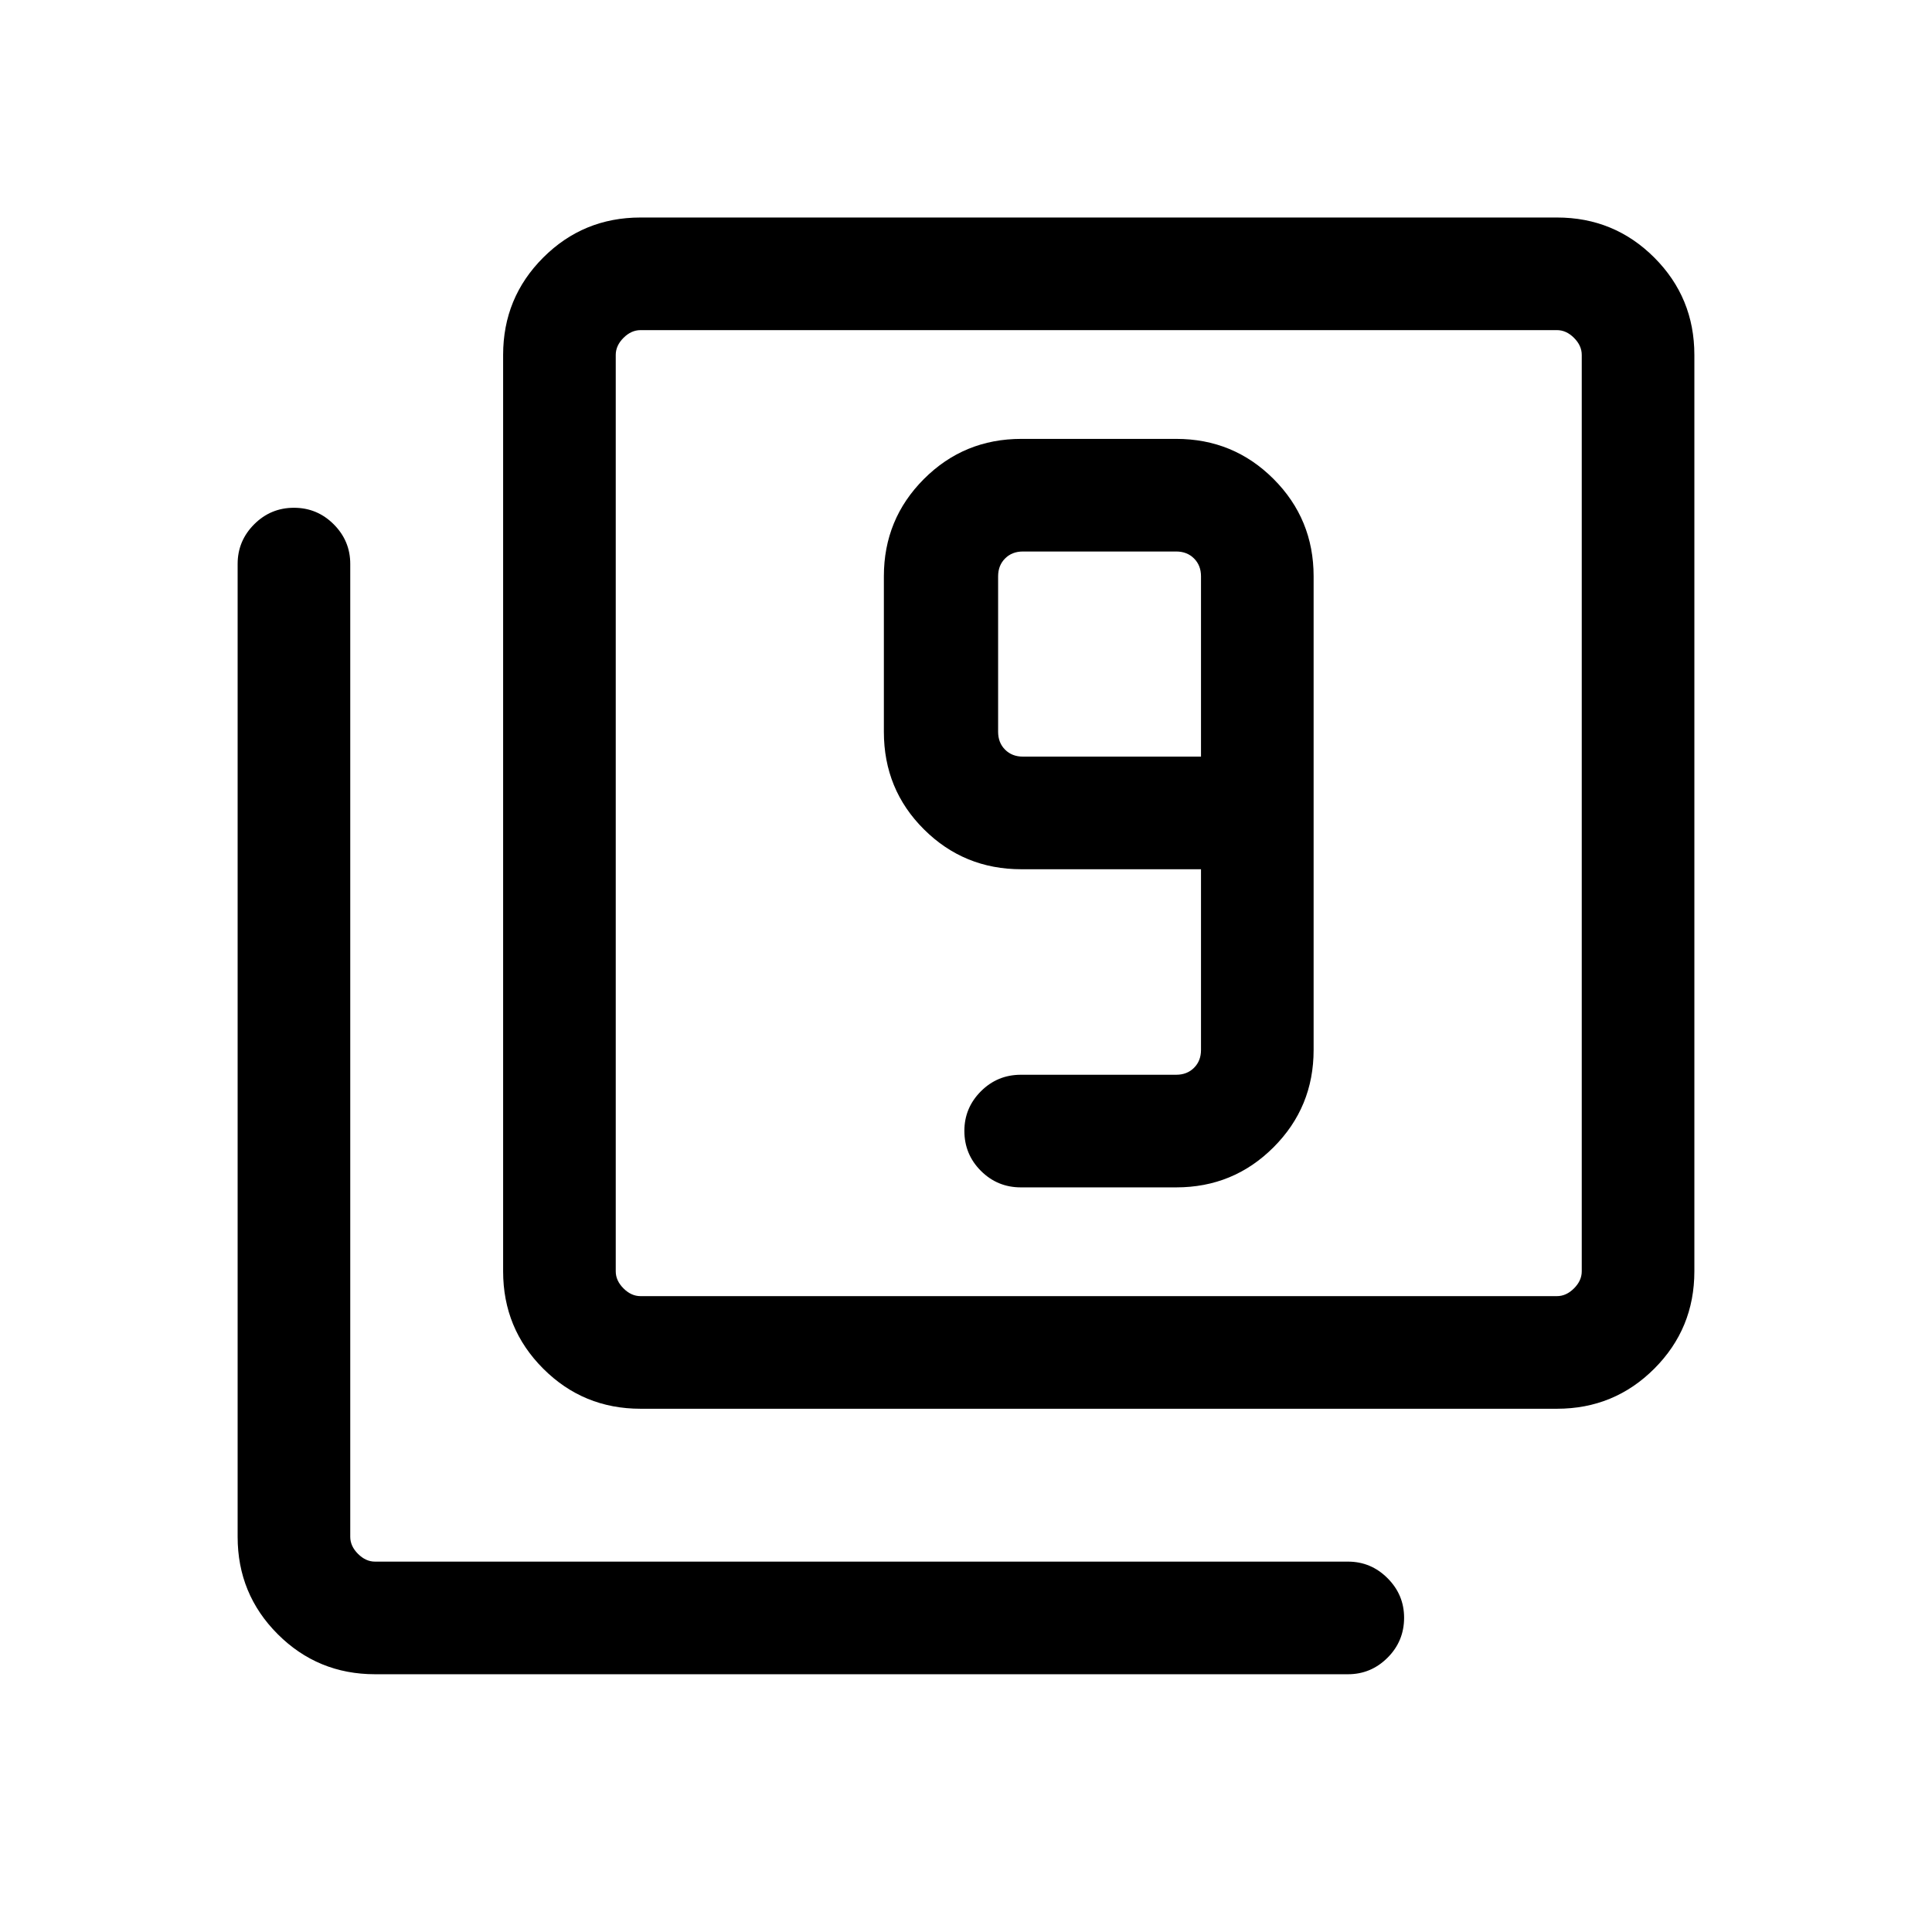 <svg xmlns="http://www.w3.org/2000/svg" height="24" viewBox="0 -960 960 960" width="24"><path d="M584.46-370q28.44 0 48.35-19.92 19.92-19.91 19.92-48.35v-235.38q0-28.44-19.92-48.36-19.91-19.91-48.35-19.91h-77q-28.44 0-48.35 19.91-19.92 19.92-19.92 48.36v77.3q0 28.65 19.92 48.46 19.91 19.81 48.35 19.81h89.31v89.81q0 5.39-3.46 8.85t-8.85 3.46h-77.19q-11.66 0-19.87 8.22-8.21 8.23-8.21 19.66 0 11.66 8.21 19.87t19.87 8.21h77.19Zm12.31-214.04h-88.5q-5.39 0-8.85-3.46t-3.46-8.85v-77.3q0-5.39 3.46-8.85t8.85-3.46h76.19q5.39 0 8.85 3.46t3.46 8.85v89.61ZM318.27-260q-28.44 0-48.35-19.92Q250-299.83 250-328.27v-455.38q0-28.44 19.92-48.36 19.91-19.91 48.35-19.91h455.38q28.44 0 48.36 19.91 19.91 19.92 19.91 48.36v455.38q0 28.44-19.91 48.35Q802.09-260 773.65-260H318.27Zm0-55.96h455.38q4.62 0 8.46-3.85 3.85-3.84 3.85-8.46v-455.38q0-4.62-3.85-8.47-3.84-3.84-8.46-3.84H318.27q-4.62 0-8.46 3.84-3.85 3.85-3.85 8.47v455.38q0 4.62 3.85 8.46 3.84 3.85 8.46 3.85ZM186.35-128.08q-28.44 0-48.36-19.92-19.91-19.91-19.91-48.35v-483.46q0-11.43 8.21-19.66 8.21-8.22 19.77-8.22 11.56 0 19.77 8.22 8.21 8.23 8.21 19.66v483.46q0 4.62 3.85 8.46 3.84 3.85 8.46 3.85h483.46q11.43 0 19.65 8.23 8.23 8.22 8.23 19.65 0 11.66-8.23 19.87-8.22 8.21-19.65 8.21H186.35Zm119.61-667.88v480-480Z"/></svg>